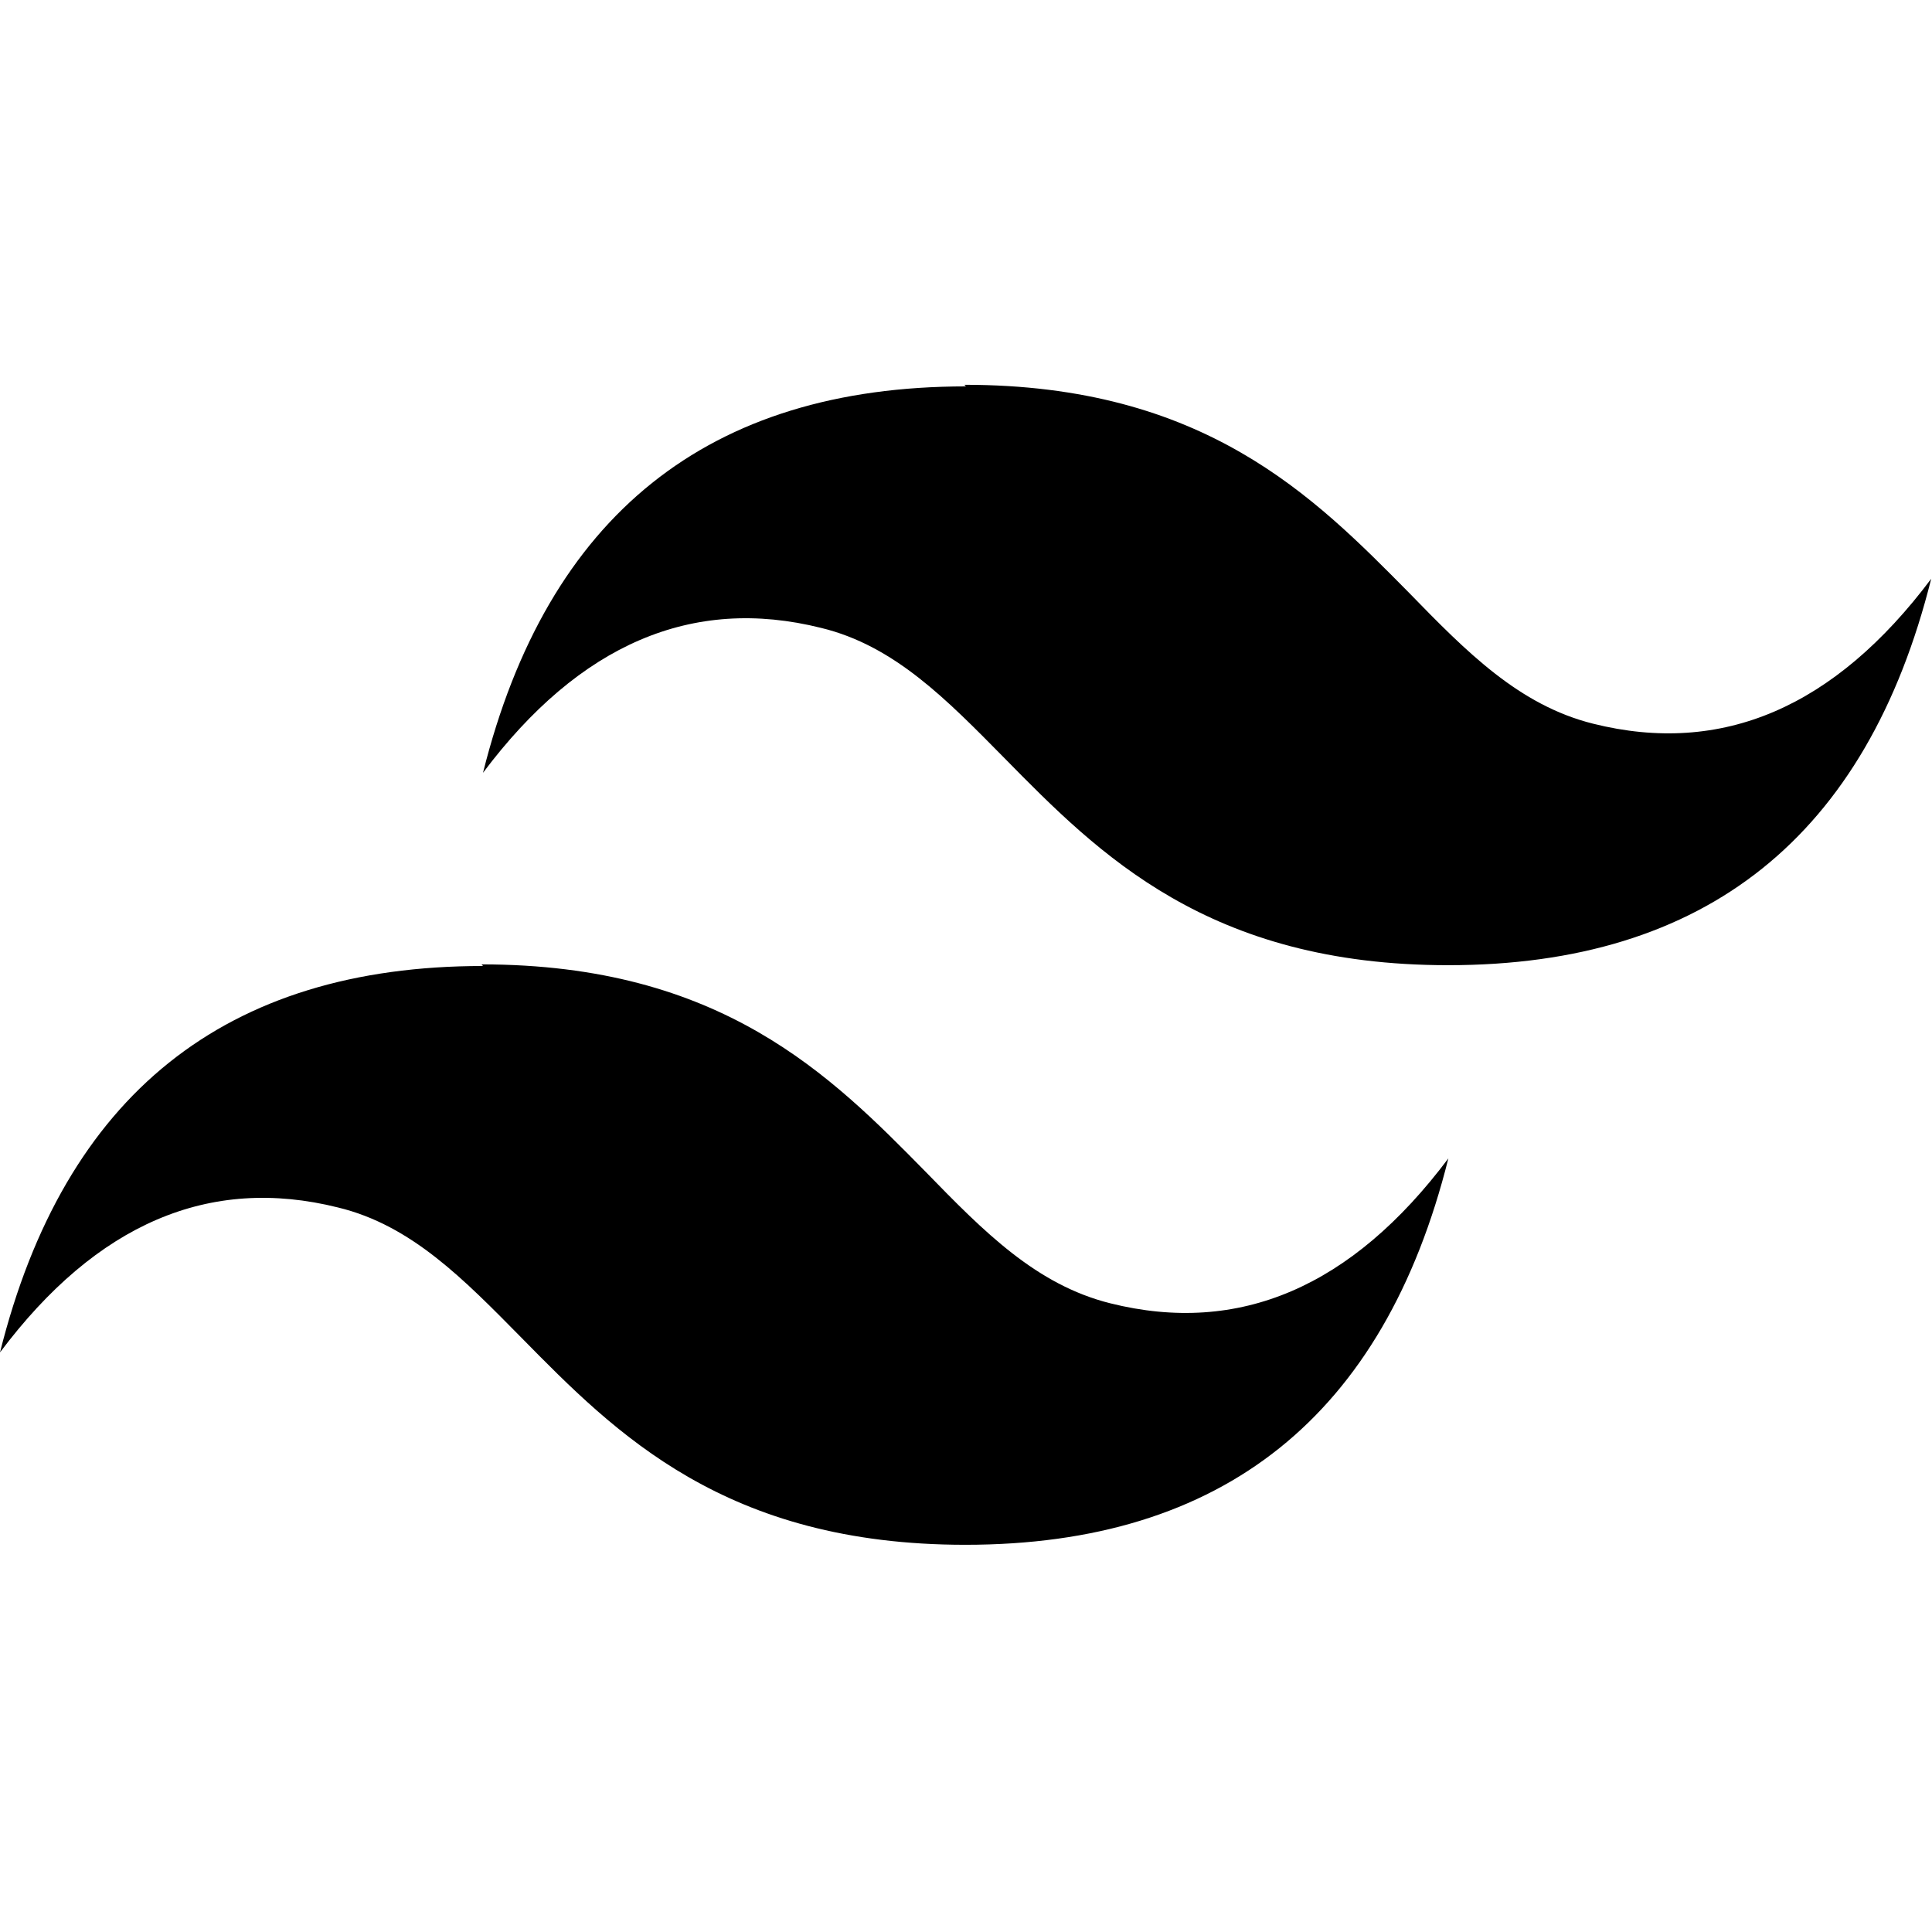 <svg viewBox="0 0 24 24" xmlns="http://www.w3.org/2000/svg"><path d="M12 4.8c-3.2 0-5.2 1.6-6 4.8C7.2 8 8.6 7.4 10.2 7.8c.91.22 1.56.89 2.28 1.62 1.17 1.19 2.53 2.57 5.51 2.57 3.2 0 5.2-1.6 6-4.8 -1.2 1.6-2.6 2.2-4.2 1.8 -.92-.23-1.57-.89-2.29-1.63 -1.18-1.194-2.54-2.58-5.52-2.58ZM6 12c-3.2 0-5.2 1.6-6 4.8 1.2-1.6 2.6-2.2 4.2-1.8 .91.22 1.56.89 2.28 1.62 1.17 1.19 2.53 2.57 5.512 2.57 3.2 0 5.2-1.6 6-4.8 -1.2 1.6-2.6 2.2-4.2 1.8 -.92-.23-1.57-.89-2.29-1.63 -1.18-1.2-2.54-2.58-5.52-2.58Z"/></svg>